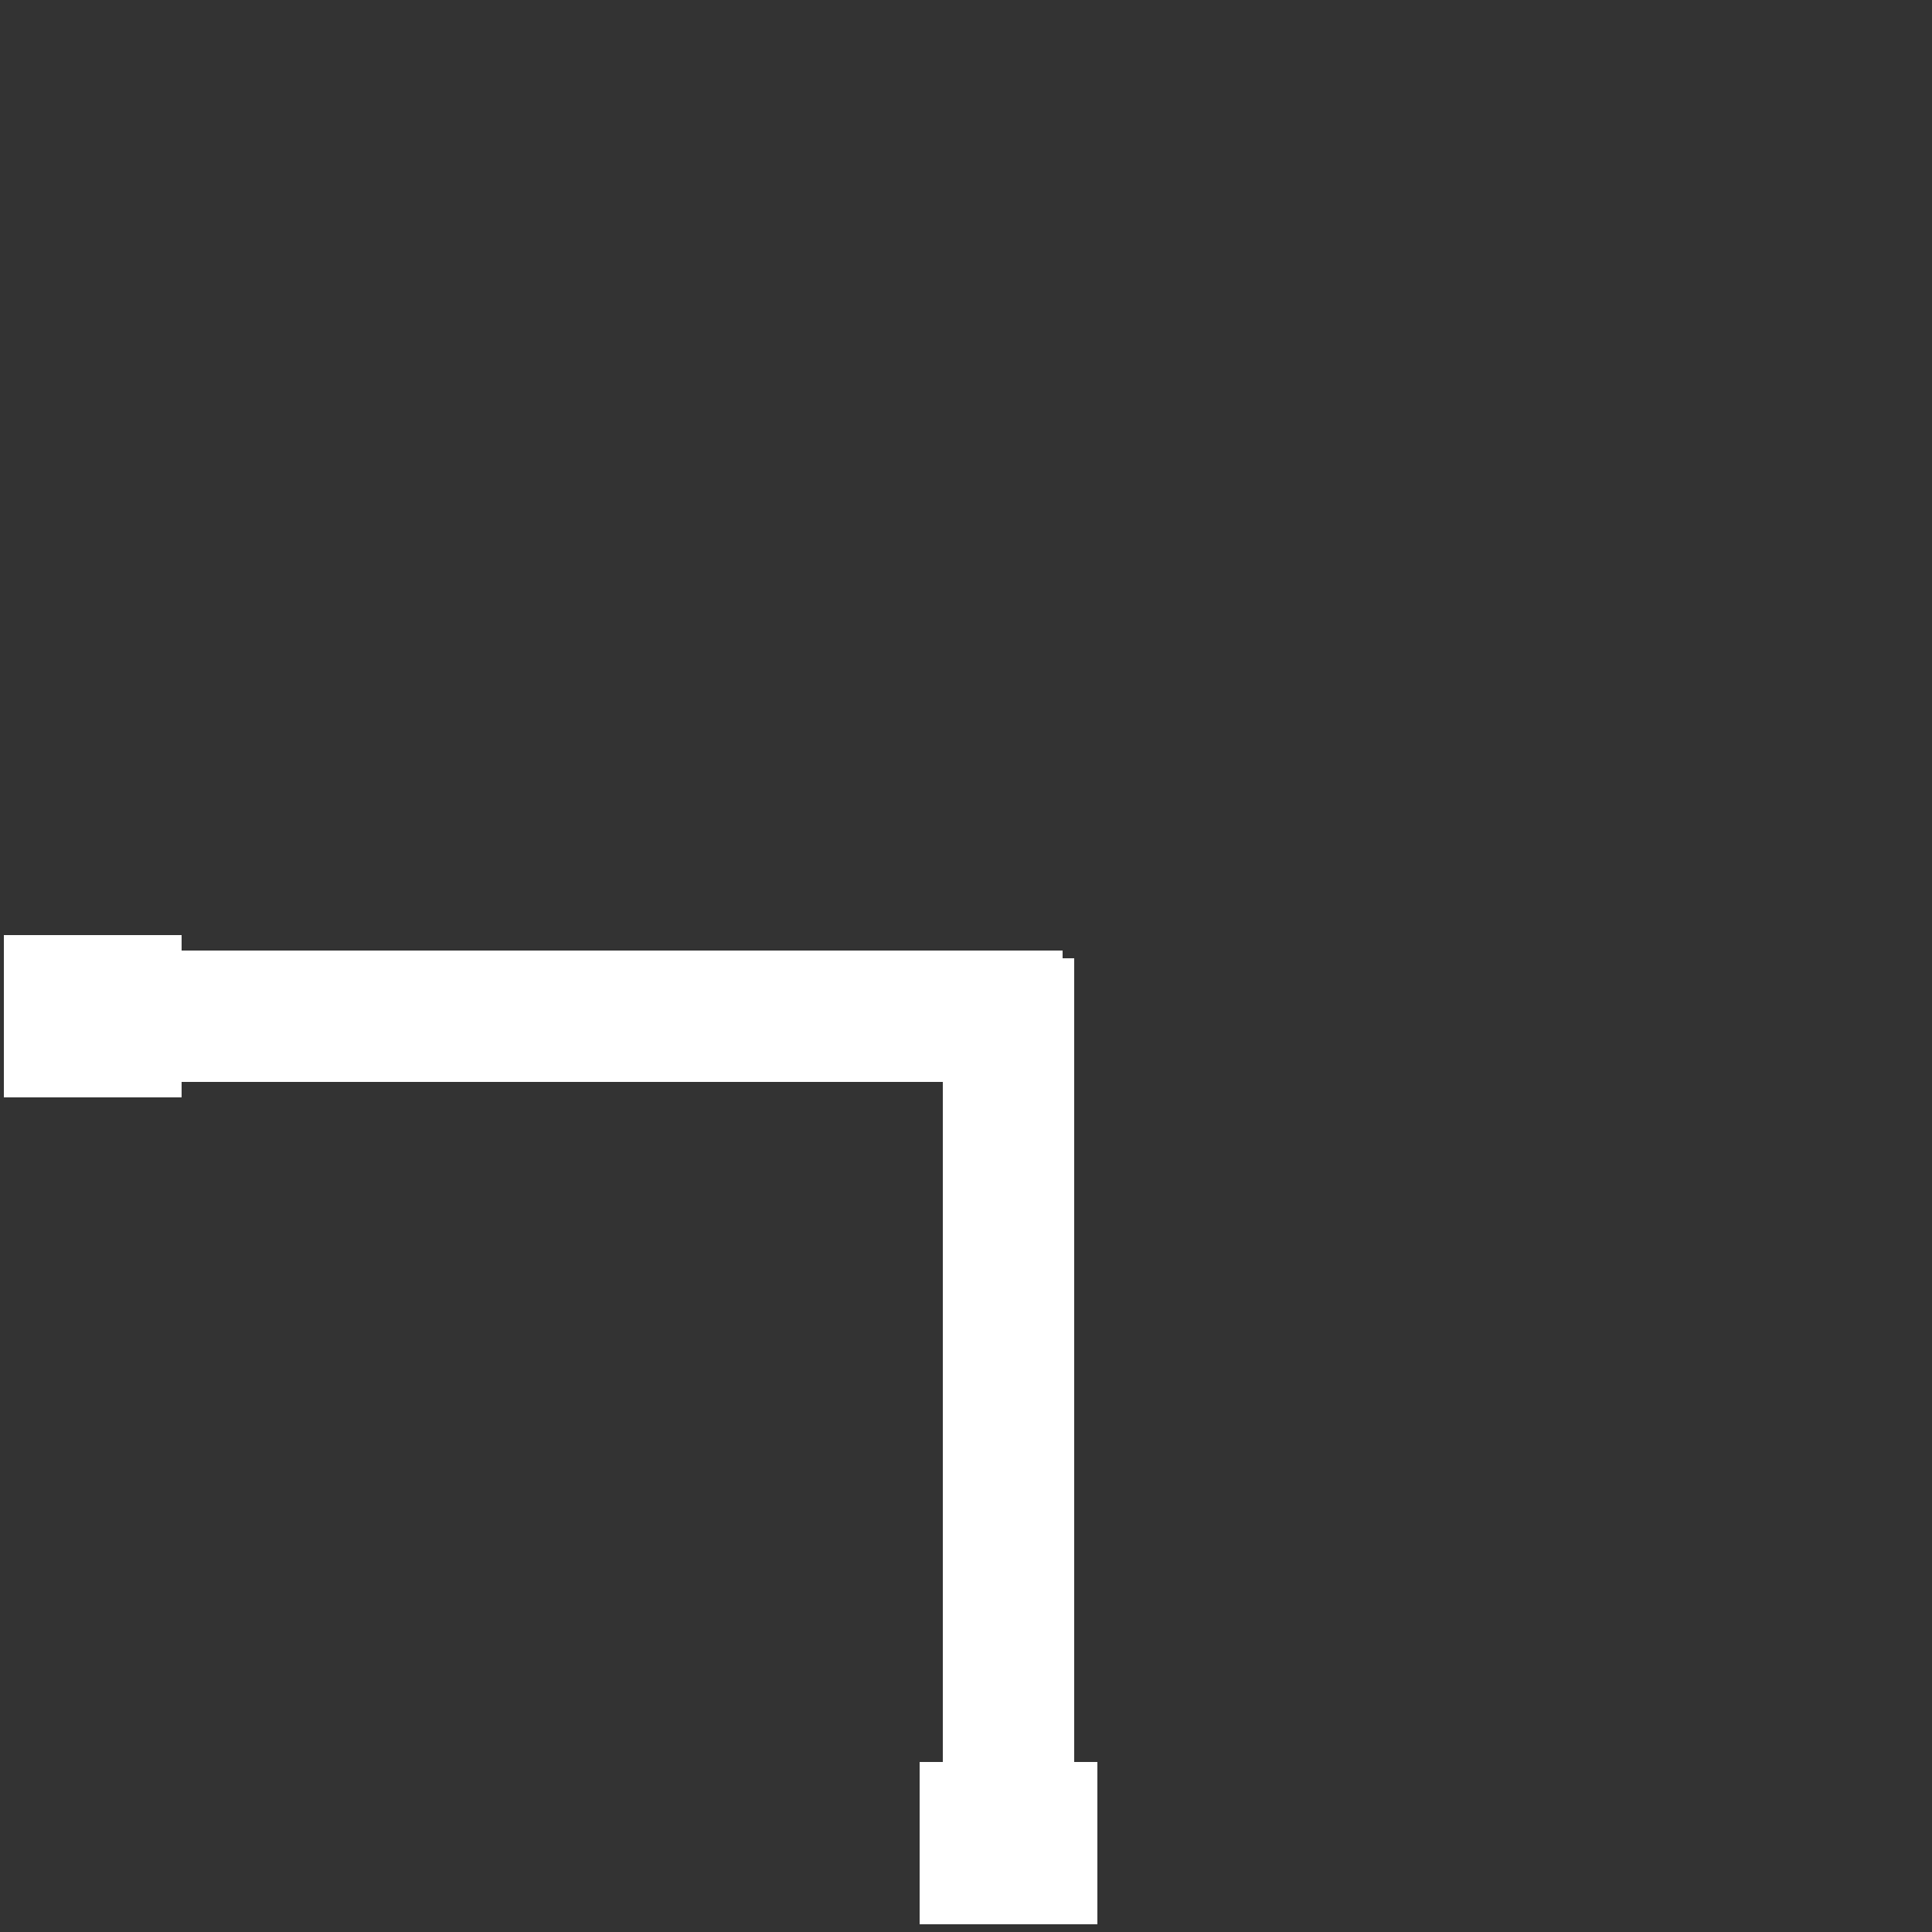 <svg xmlns="http://www.w3.org/2000/svg" width="50" height="50"><rect width="100%" height="100%" fill="#333333" stroke="none"/><style>.a{fill:grey;stroke-width:3;stroke:white;}</style><rect x="1.6" y="25.7" width="1.6" height="1.2" class="a"/><rect x="25.3" y="47.1" width="1.6" height="1.2" class="a"/><rect x="5" y="26.1" width="21" height="0.4" class="a"/><rect height="19" width="0.4" y="26.3" x="25.9" class="a"/></svg>